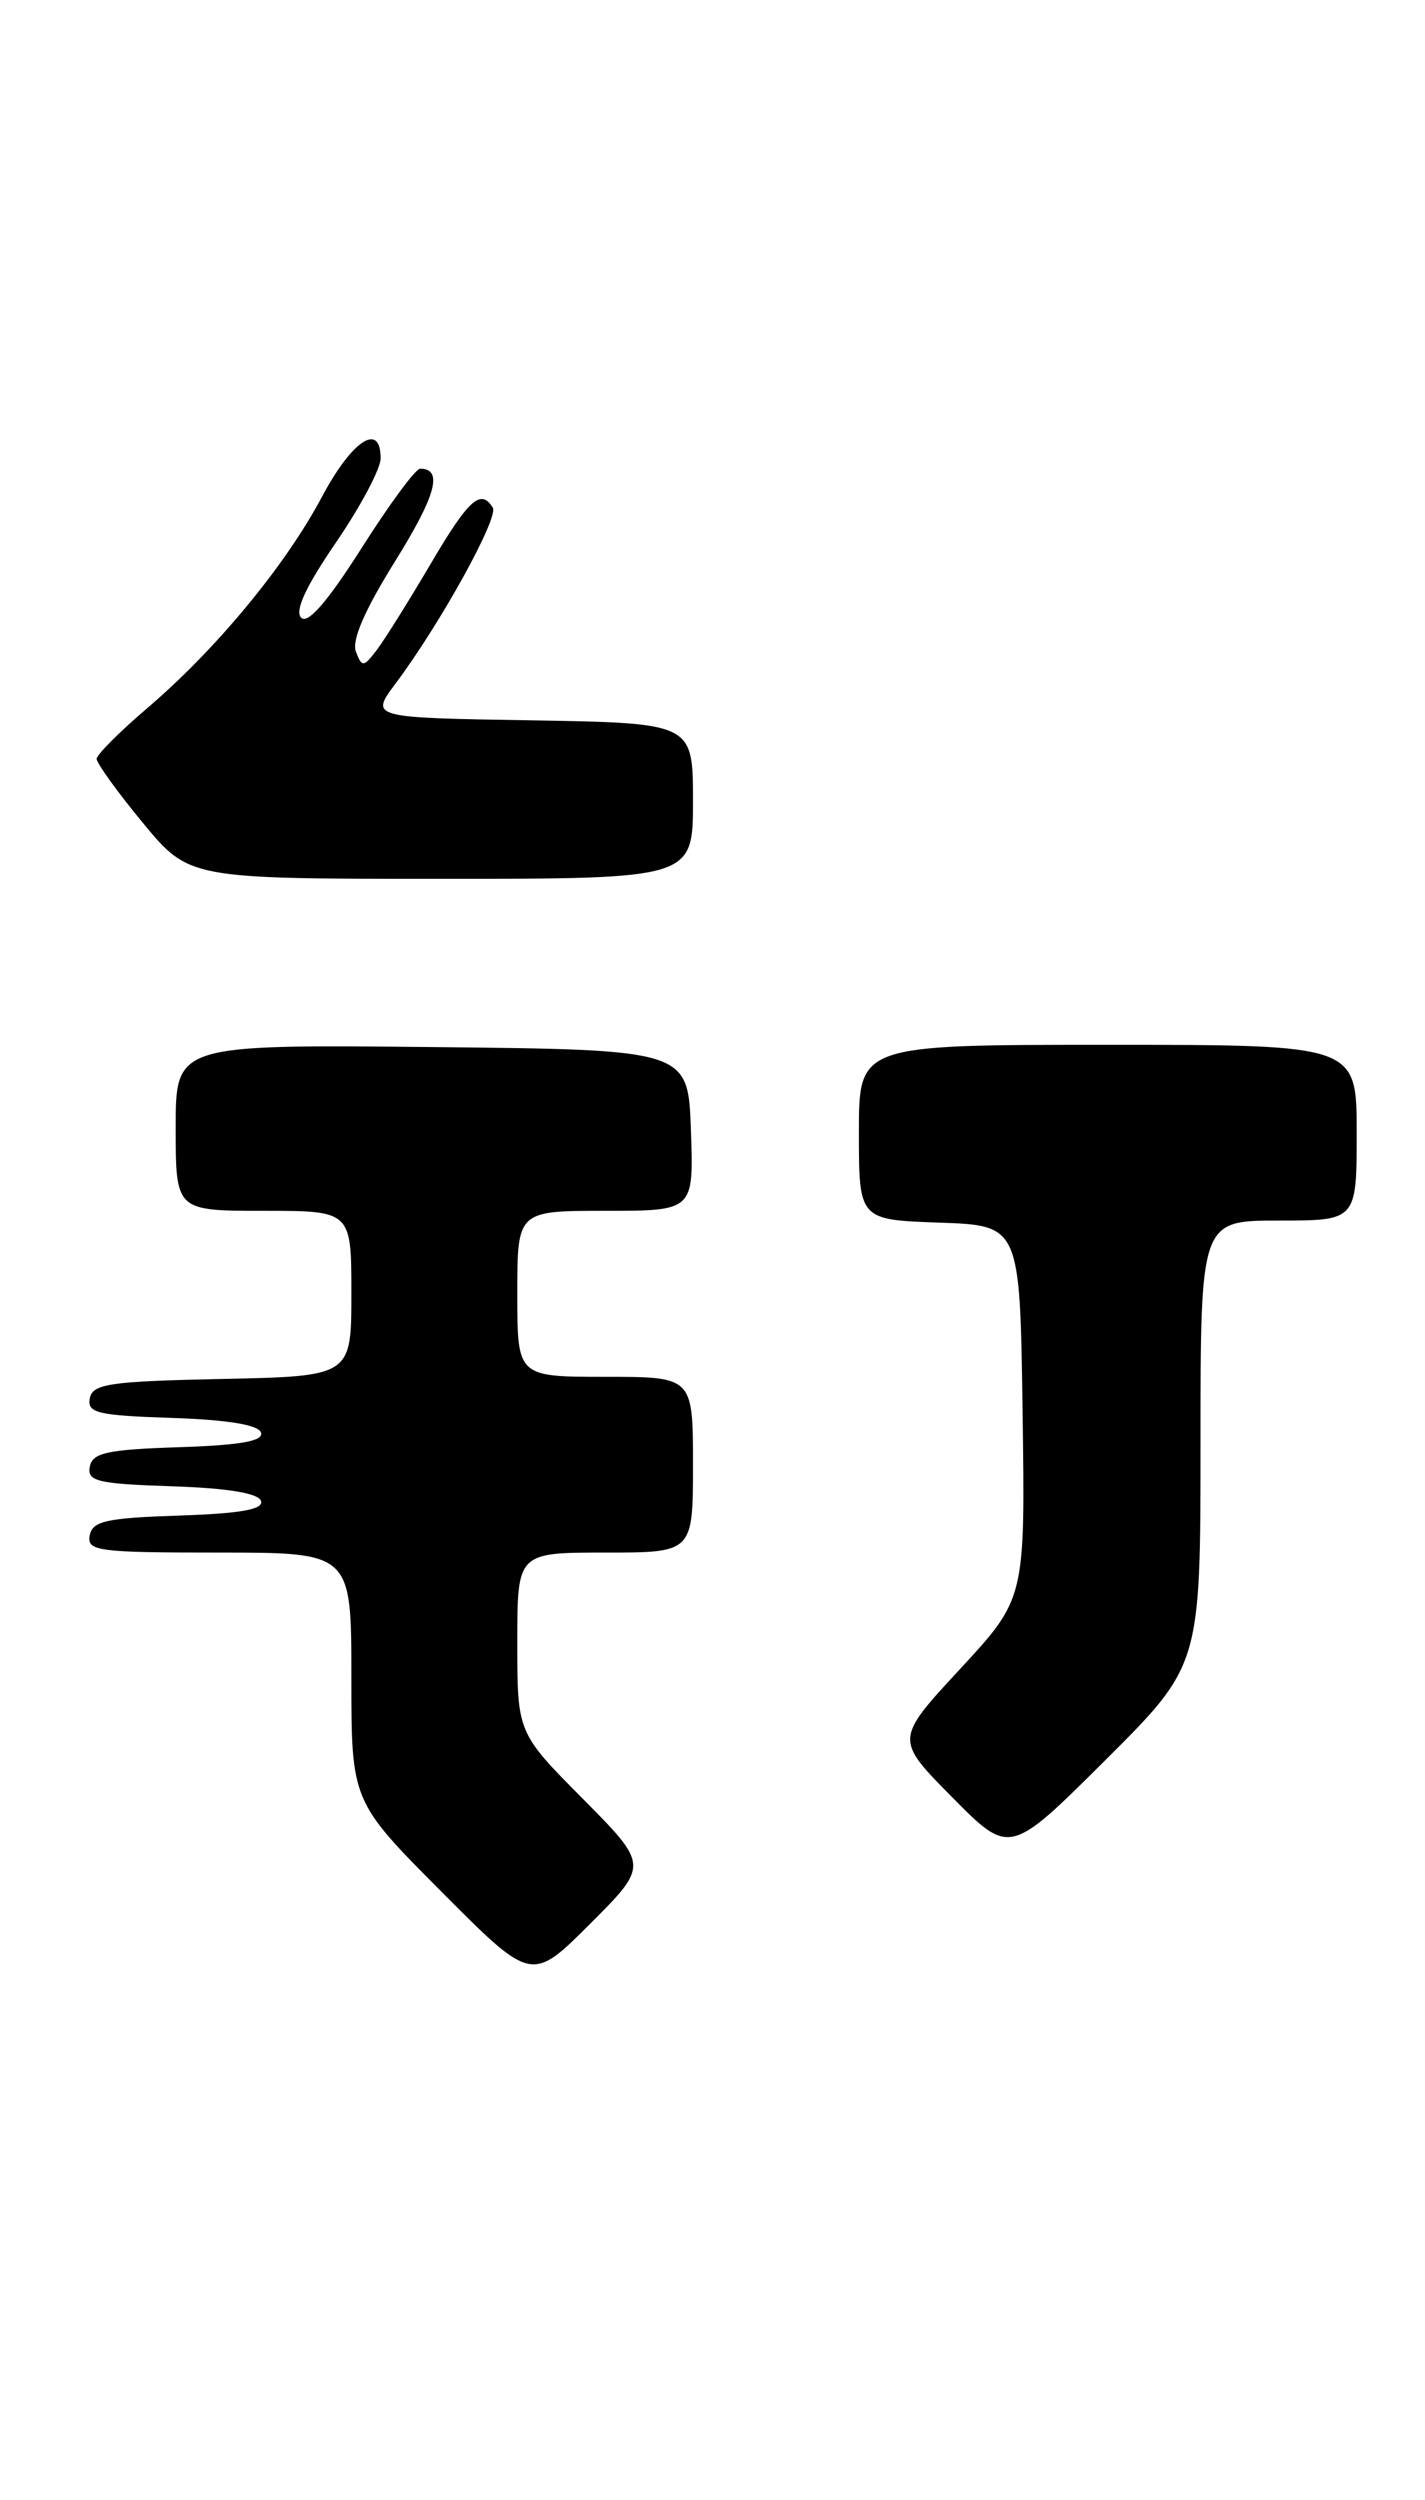 <?xml version="1.0" encoding="UTF-8" standalone="no"?>
<!DOCTYPE svg PUBLIC "-//W3C//DTD SVG 1.1//EN" "http://www.w3.org/Graphics/SVG/1.1/DTD/svg11.dtd" >
<svg xmlns="http://www.w3.org/2000/svg" xmlns:xlink="http://www.w3.org/1999/xlink" version="1.1" viewBox="0 0 146 256">
 <g >
 <path fill="currentColor"
d=" M 59.73 184.23 C 53.00 177.45 53.00 177.45 53.00 168.22 C 53.00 159.00 53.00 159.00 62.00 159.00 C 71.00 159.00 71.00 159.00 71.00 150.00 C 71.00 141.00 71.00 141.00 62.00 141.00 C 53.00 141.00 53.00 141.00 53.00 132.50 C 53.00 124.00 53.00 124.00 62.04 124.00 C 71.08 124.00 71.08 124.00 70.79 115.75 C 70.50 107.50 70.50 107.50 44.25 107.23 C 18.00 106.97 18.00 106.97 18.00 115.48 C 18.00 124.00 18.00 124.00 27.00 124.00 C 36.00 124.00 36.00 124.00 36.00 132.47 C 36.00 140.94 36.00 140.94 22.76 141.22 C 11.20 141.46 9.48 141.72 9.20 143.21 C 8.91 144.70 9.99 144.96 17.60 145.21 C 23.33 145.40 26.48 145.92 26.74 146.71 C 27.03 147.58 24.68 148.00 18.33 148.21 C 10.95 148.45 9.47 148.78 9.20 150.21 C 8.91 151.70 9.99 151.96 17.60 152.21 C 23.33 152.40 26.48 152.92 26.74 153.71 C 27.03 154.58 24.68 155.00 18.33 155.21 C 10.87 155.46 9.47 155.77 9.19 157.25 C 8.88 158.85 10.04 159.00 22.43 159.00 C 36.00 159.00 36.00 159.00 36.00 171.73 C 36.00 184.46 36.00 184.46 45.24 193.74 C 54.47 203.01 54.47 203.01 60.47 197.01 C 66.46 191.02 66.46 191.02 59.73 184.23 Z  M 123.00 147.77 C 123.00 125.00 123.00 125.00 131.00 125.00 C 139.00 125.00 139.00 125.00 139.00 116.00 C 139.00 107.00 139.00 107.00 113.50 107.00 C 88.00 107.00 88.00 107.00 88.00 115.96 C 88.00 124.92 88.00 124.92 96.25 125.21 C 104.50 125.50 104.50 125.50 104.77 144.61 C 105.04 163.71 105.04 163.71 98.37 170.92 C 91.69 178.13 91.69 178.13 97.57 184.07 C 103.45 190.01 103.45 190.01 113.23 180.28 C 123.00 170.54 123.00 170.54 123.00 147.77 Z  M 71.00 82.02 C 71.00 74.05 71.00 74.05 54.46 73.77 C 37.91 73.50 37.91 73.50 40.53 70.00 C 45.13 63.85 51.12 53.01 50.49 51.99 C 49.26 50.00 48.01 51.14 44.12 57.75 C 41.94 61.46 39.47 65.40 38.65 66.50 C 37.25 68.35 37.09 68.37 36.47 66.75 C 36.01 65.59 37.35 62.51 40.46 57.51 C 44.68 50.74 45.43 48.00 43.04 48.00 C 42.58 48.00 39.88 51.66 37.04 56.14 C 33.55 61.63 31.54 63.94 30.86 63.26 C 30.17 62.57 31.33 60.07 34.42 55.56 C 36.94 51.88 39.00 48.00 39.00 46.94 C 39.00 43.16 36.07 45.08 32.98 50.89 C 29.22 57.95 22.16 66.48 15.10 72.51 C 12.26 74.93 9.92 77.28 9.90 77.71 C 9.89 78.14 12.01 81.09 14.62 84.25 C 19.37 90.00 19.37 90.00 45.19 90.00 C 71.00 90.00 71.00 90.00 71.00 82.02 Z "/>
</g>
</svg>
